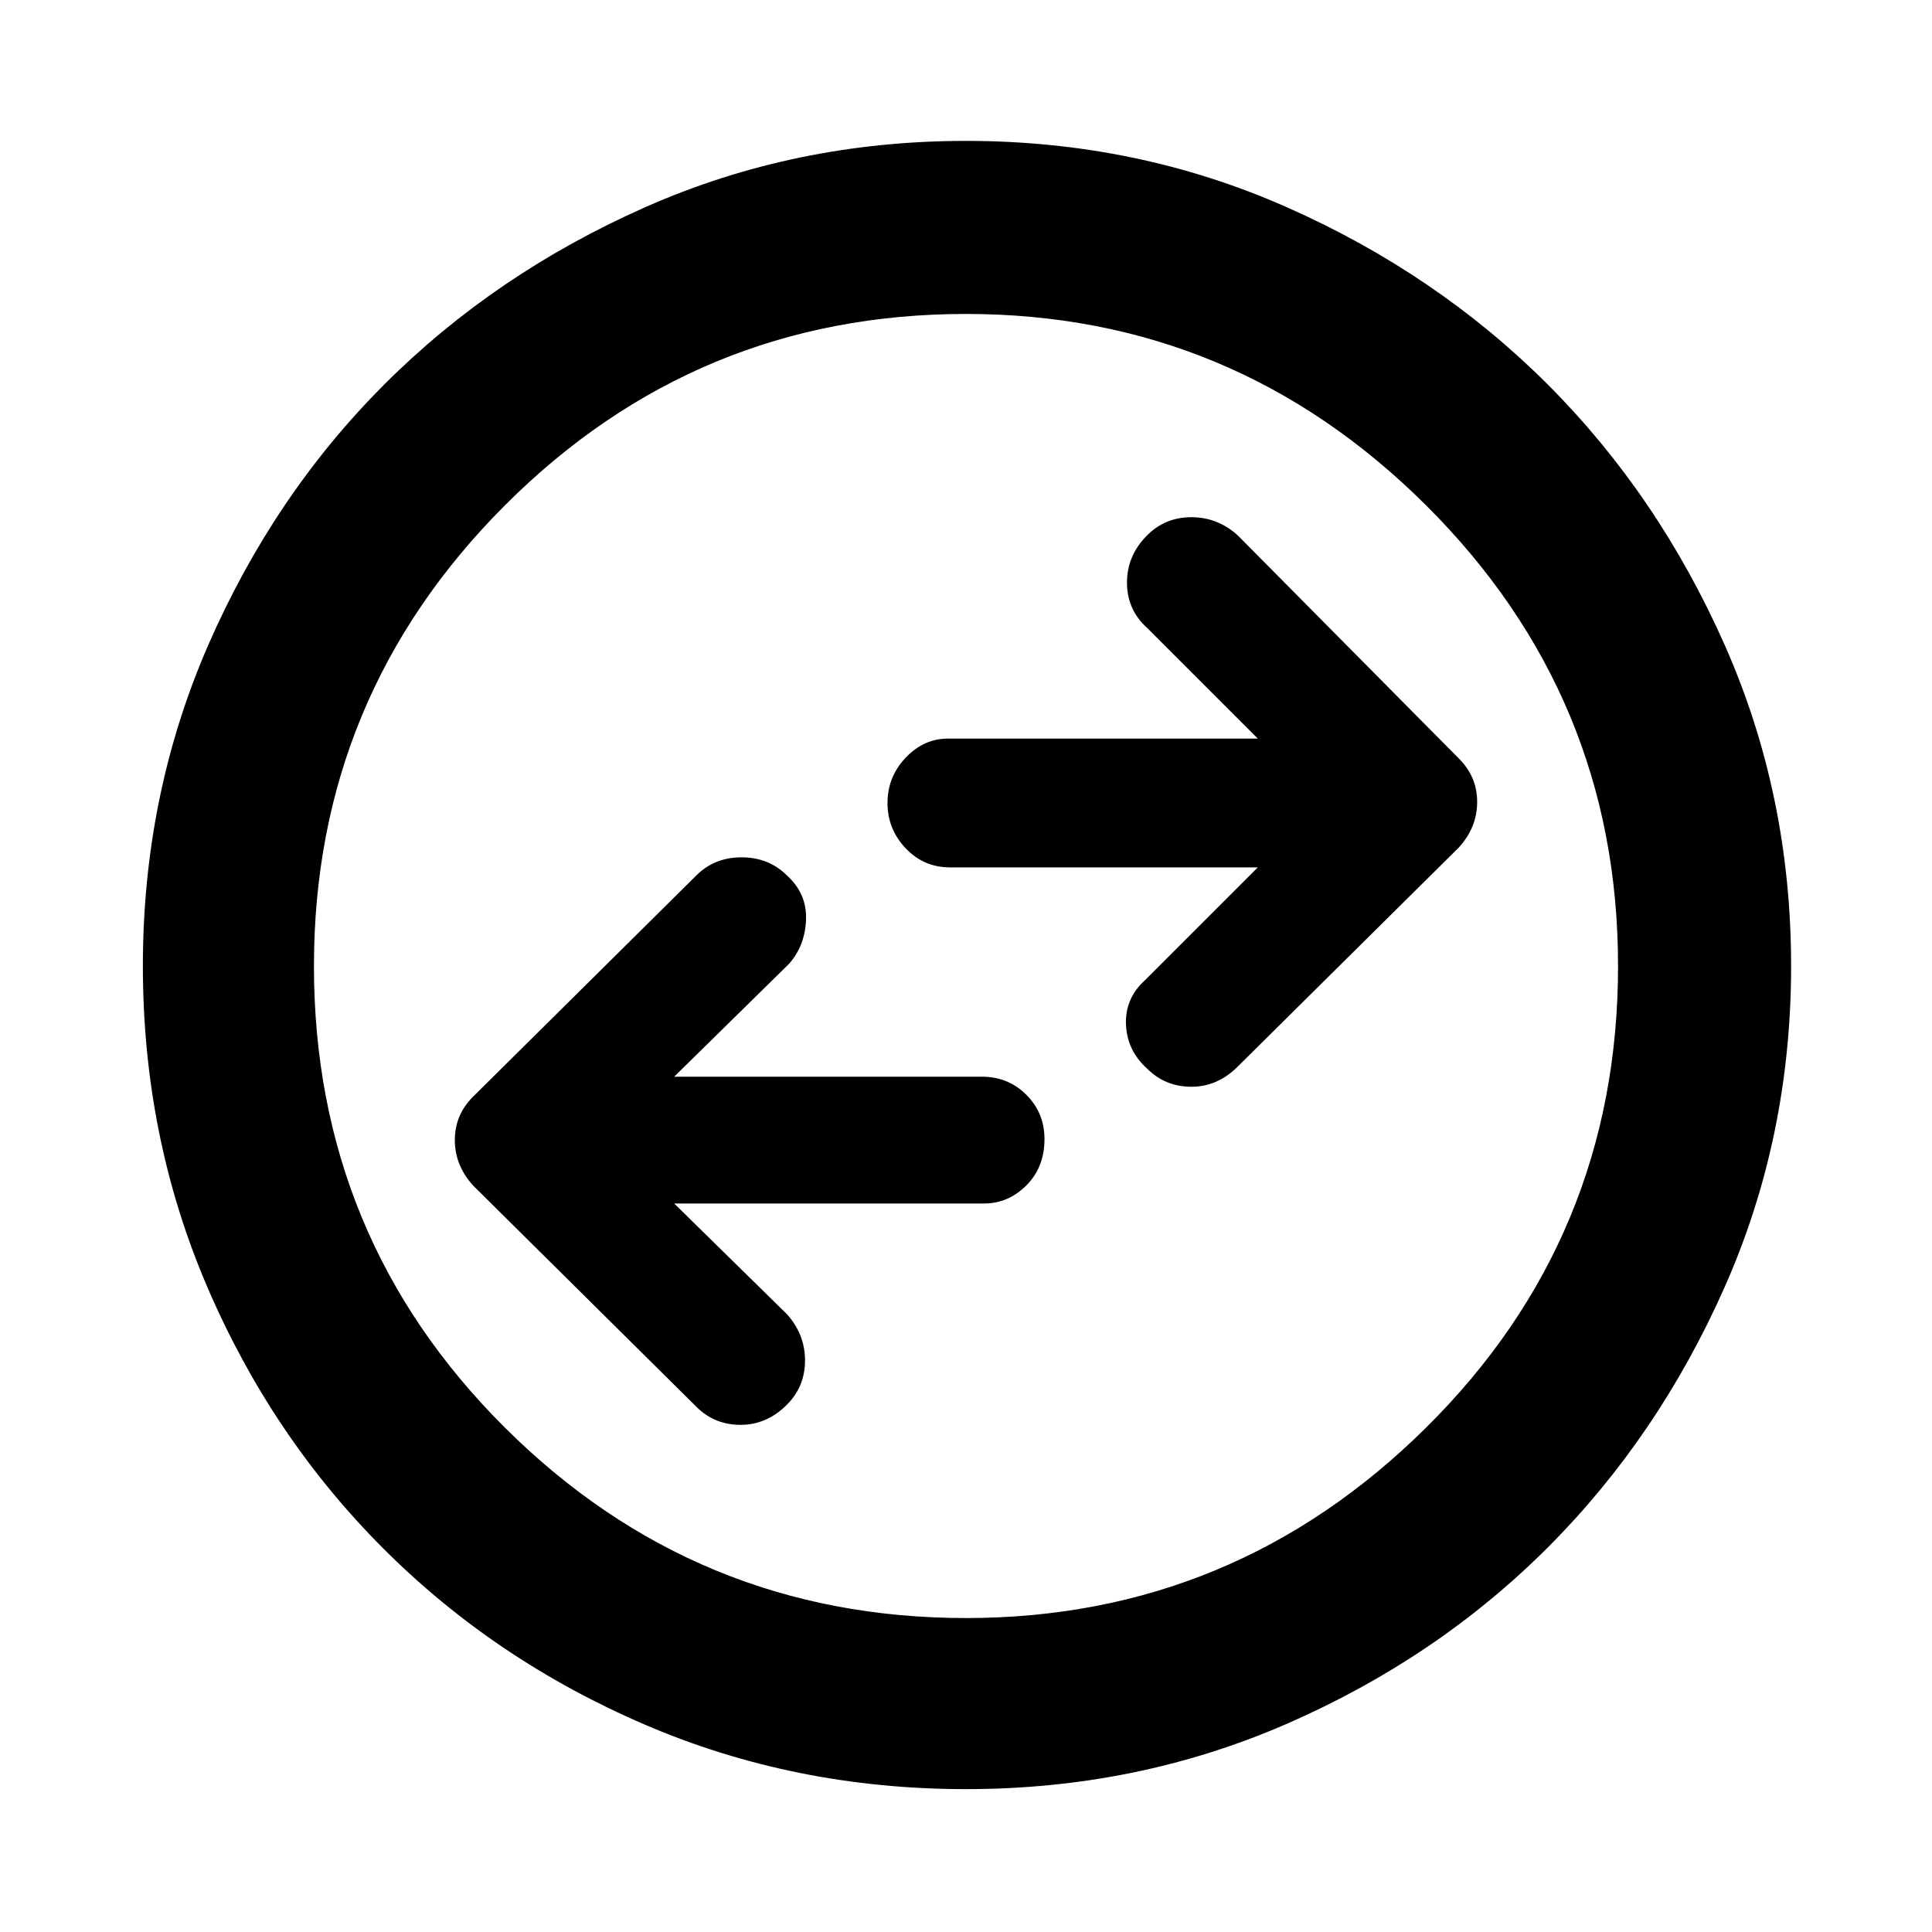 <svg xmlns="http://www.w3.org/2000/svg" height="40" width="40"><path d="m25.625 22.083 4.583-4.541q.375-.417.375-.938 0-.521-.375-.896l-4.583-4.625q-.417-.375-.958-.375-.542 0-.917.375-.417.417-.417.979 0 .563.417.938l2.292 2.292h-6.417q-.5 0-.875.396-.375.395-.375.937t.375.937q.375.396.917.396h6.375l-2.334 2.334q-.416.375-.396.916.021.542.438.917.375.375.917.375.541 0 .958-.417Zm-11.208 7.042q.375.375.916.375.542 0 .959-.417.375-.375.375-.916 0-.542-.375-.959l-2.334-2.291h6.417q.5 0 .875-.375t.375-.959q0-.541-.375-.916t-.917-.375h-6.375l2.375-2.334q.334-.375.355-.916.02-.542-.396-.917-.375-.375-.938-.375-.562 0-.937.375l-4.625 4.583q-.375.375-.375.896t.375.938ZM20 37.042q-3.542 0-6.646-1.334-3.104-1.333-5.416-3.646-2.313-2.312-3.646-5.416Q2.958 23.542 2.958 20t1.354-6.646q1.355-3.104 3.646-5.396 2.292-2.291 5.396-3.666T20 2.917q3.542 0 6.646 1.375t5.396 3.666q2.291 2.292 3.666 5.396T37.083 20q0 3.542-1.375 6.646t-3.666 5.396q-2.292 2.291-5.396 3.646-3.104 1.354-6.646 1.354ZM20 20Zm0 13.5q5.542 0 9.521-3.938Q33.5 25.625 33.5 20q0-5.583-3.979-9.542Q25.542 6.5 20 6.5q-5.583 0-9.542 3.958Q6.5 14.417 6.5 20q0 5.625 3.958 9.562Q14.417 33.5 20 33.5Z"/></svg>